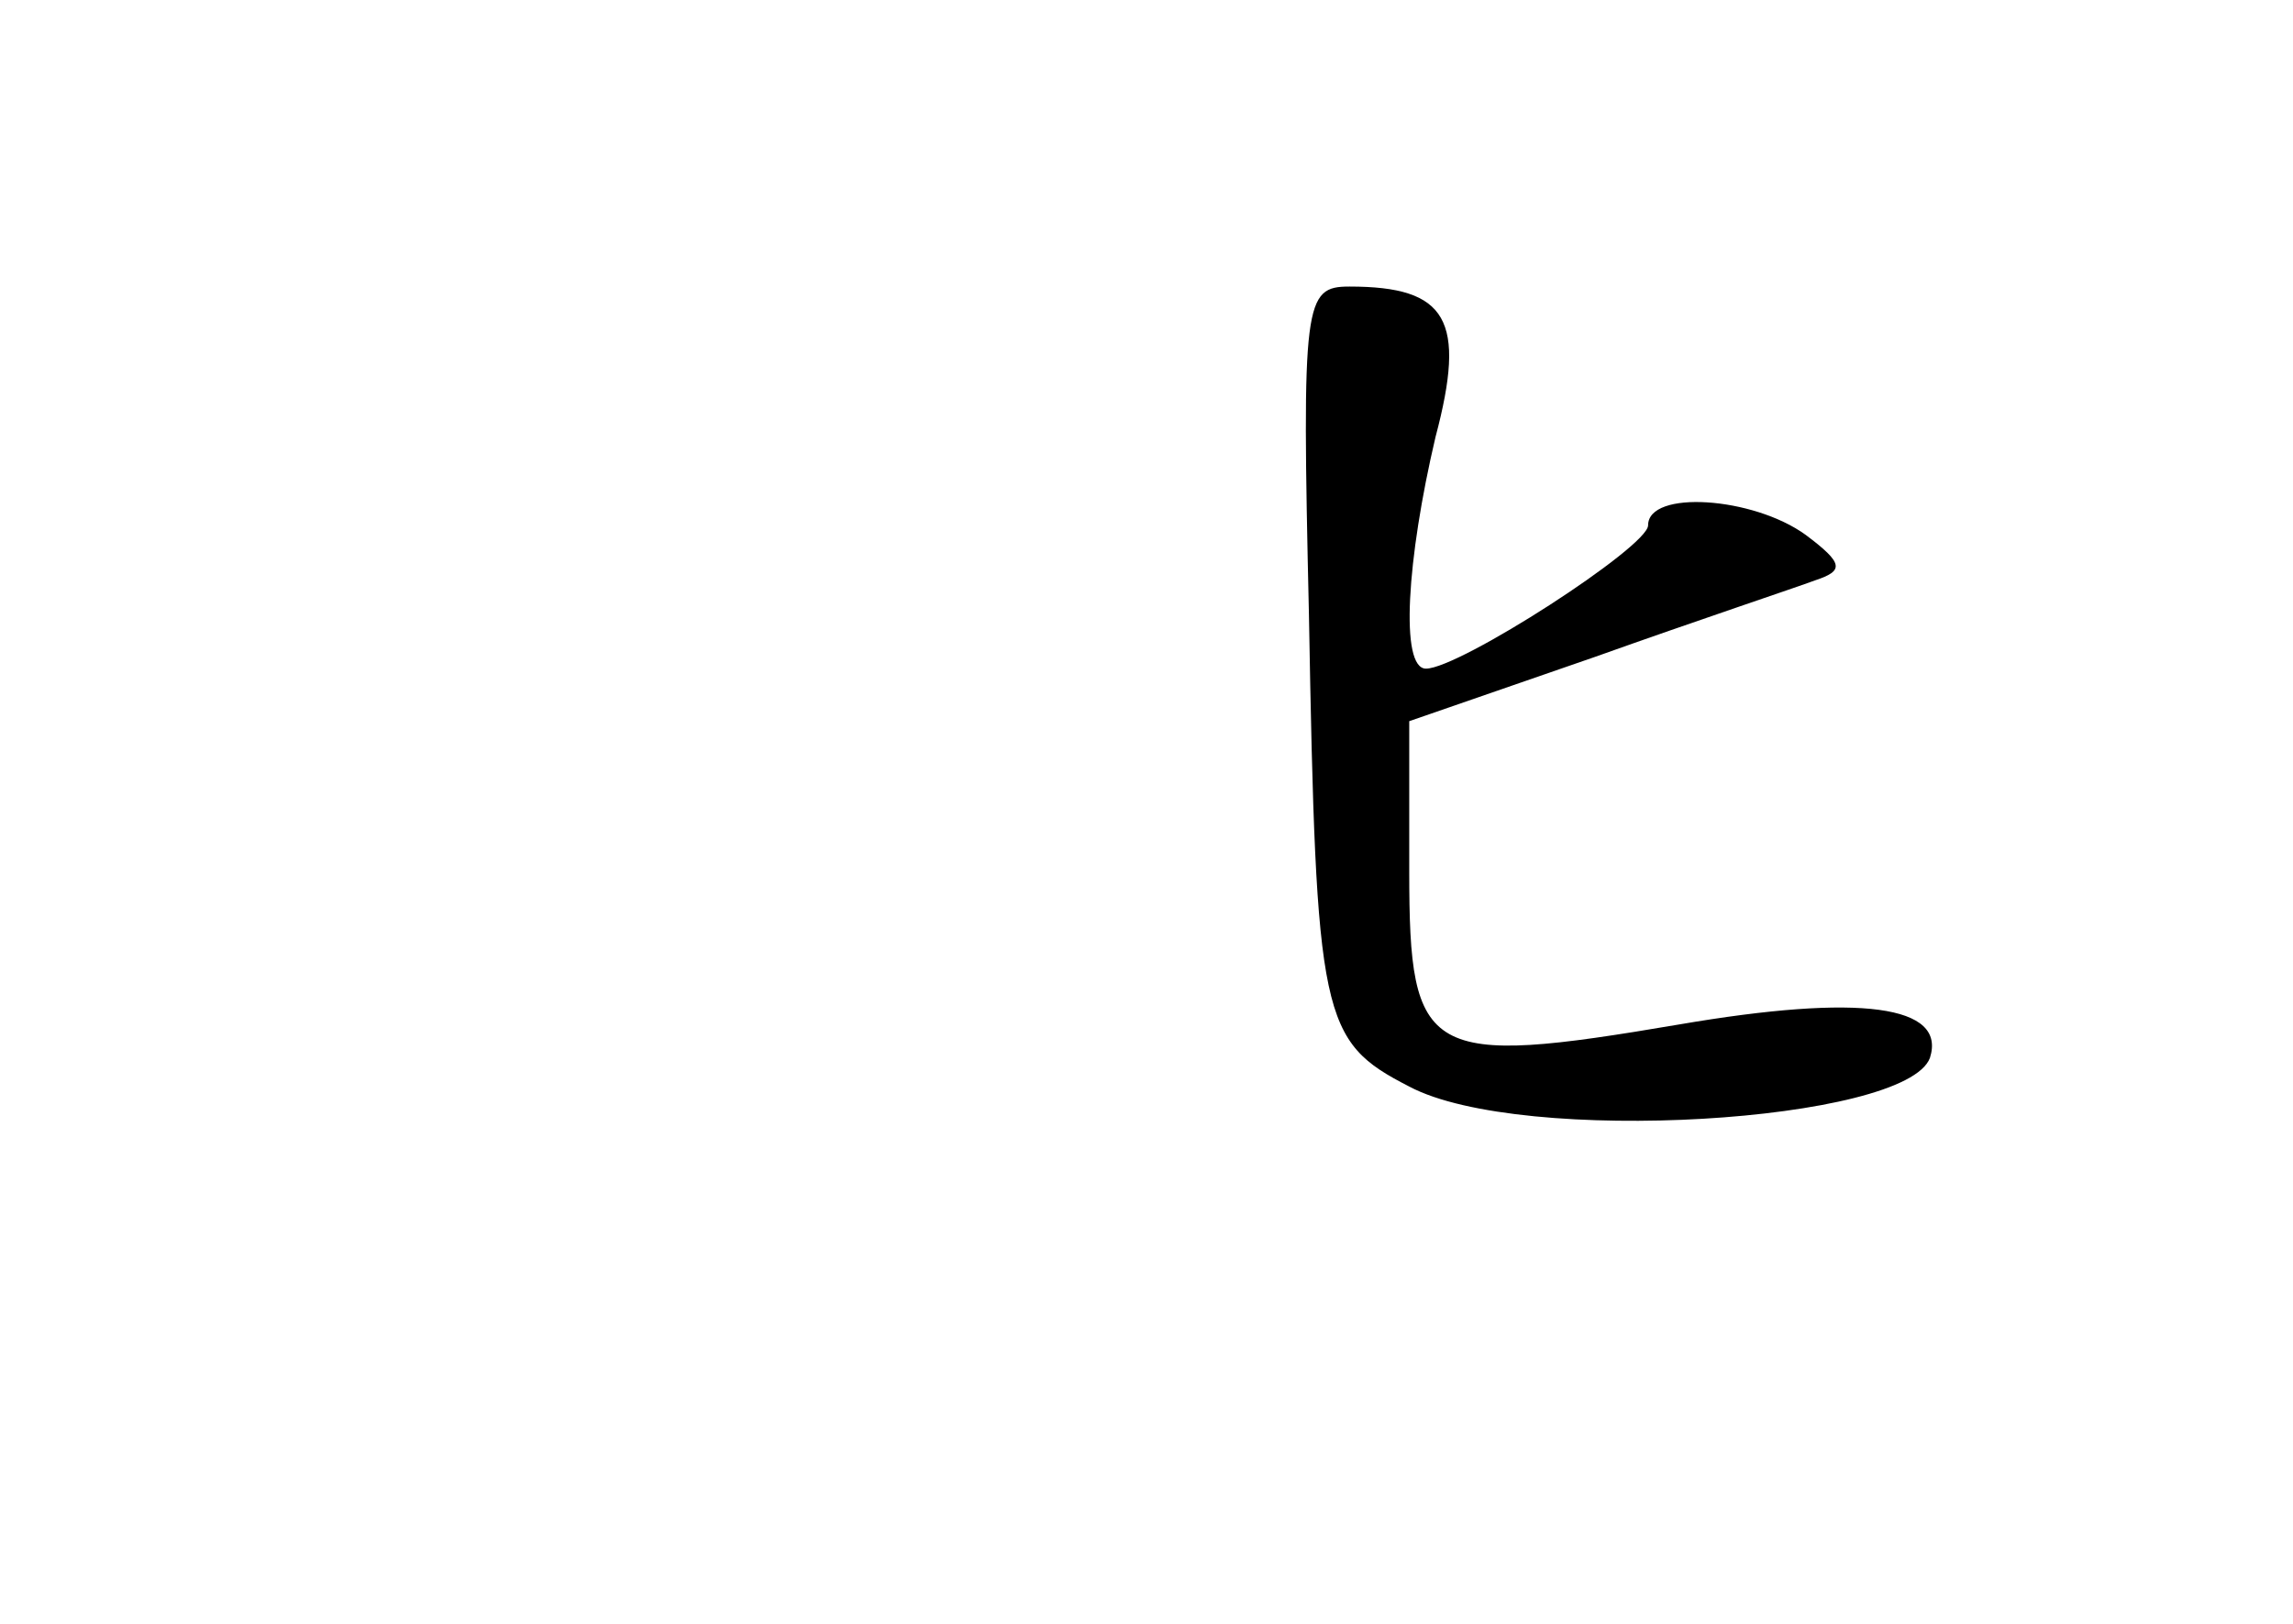 <?xml version="1.0" standalone="no"?>
<!DOCTYPE svg PUBLIC "-//W3C//DTD SVG 20010904//EN"
 "http://www.w3.org/TR/2001/REC-SVG-20010904/DTD/svg10.dtd">
<svg version="1.0" xmlns="http://www.w3.org/2000/svg"
 width="96pt" height="68pt" viewBox="0 0 96 68"
 preserveAspectRatio="xMidYMid meet">
<g transform="translate(0,68) scale(0.1,-0.1)"
fill="#000000" stroke="none">
<path d="M548 423 c3 -170 5 -179 42 -198 47 -25 208 -15 218 12 7 22 -29 27
-105 14 -106 -18 -113 -14 -113 64 l0 63 78 27 c42 15 84 29 92 32 12 4 12 7
-4 19 -22 16 -66 19 -66 4 0 -9 -79 -60 -93 -60 -11 0 -8 46 4 97 13 49 5 63
-36 63 -19 0 -20 -6 -17 -137z"/>
</g>
</svg>
